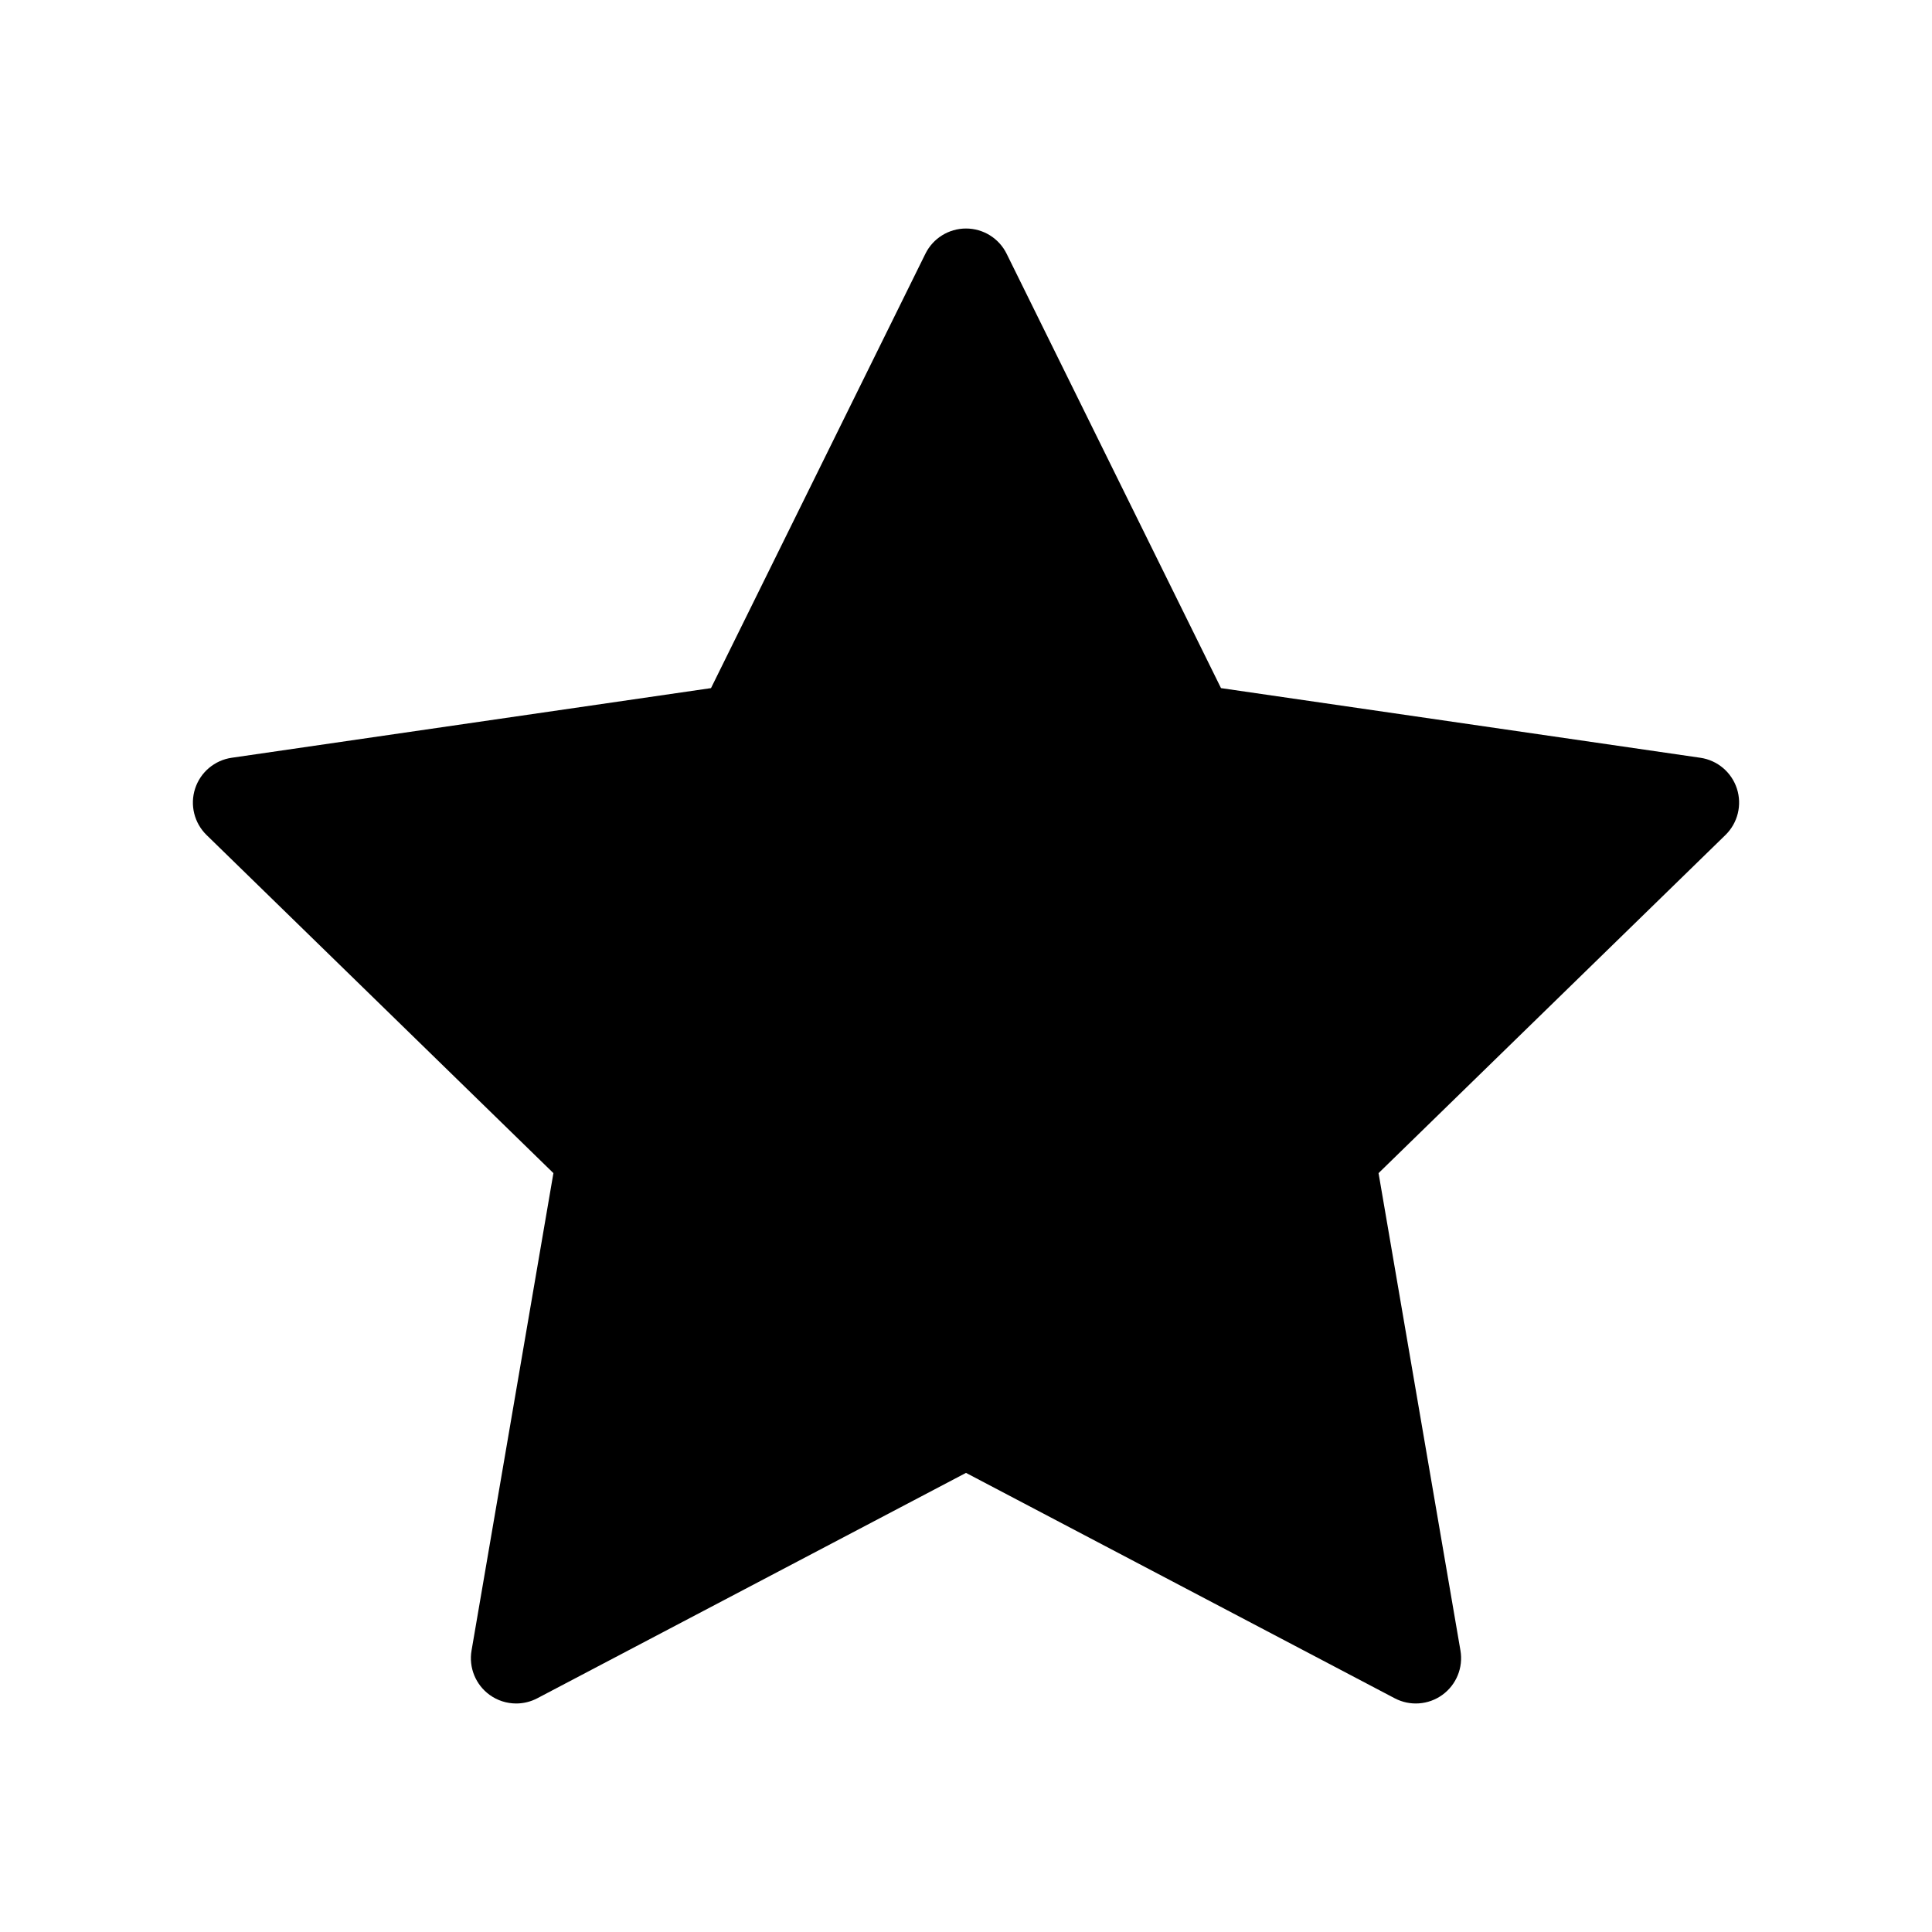 <!-- Generated by IcoMoon.io -->
<svg version="1.1" xmlns="http://www.w3.org/2000/svg" width="672" height="672" viewBox="0 0 672 672">
<title></title>
<g id="icomoon-ignore">
</g>
<path fill="#000" d="M604.137 274.295c-1.853-5.705-6.782-9.863-12.717-10.724l-166.725-24.227-74.564-151.080c-2.654-5.379-8.131-8.782-14.128-8.782-5.998 0-11.474 3.403-14.129 8.782l-74.568 151.080-166.724 24.227c-5.934 0.861-10.865 5.019-12.718 10.723-1.855 5.705-0.308 11.967 3.987 16.153l120.639 117.599-28.476 166.053c-1.015 5.912 1.415 11.884 6.267 15.41 2.744 1.994 5.996 3.008 9.264 3.008 2.51 0 5.024-0.597 7.329-1.81l149.124-78.4 149.119 78.399c5.309 2.792 11.742 2.327 16.594-1.198s7.284-9.5 6.27-15.411l-28.485-166.052 120.652-117.601c4.294-4.184 5.842-10.446 3.986-16.15z"></path>
</svg>
